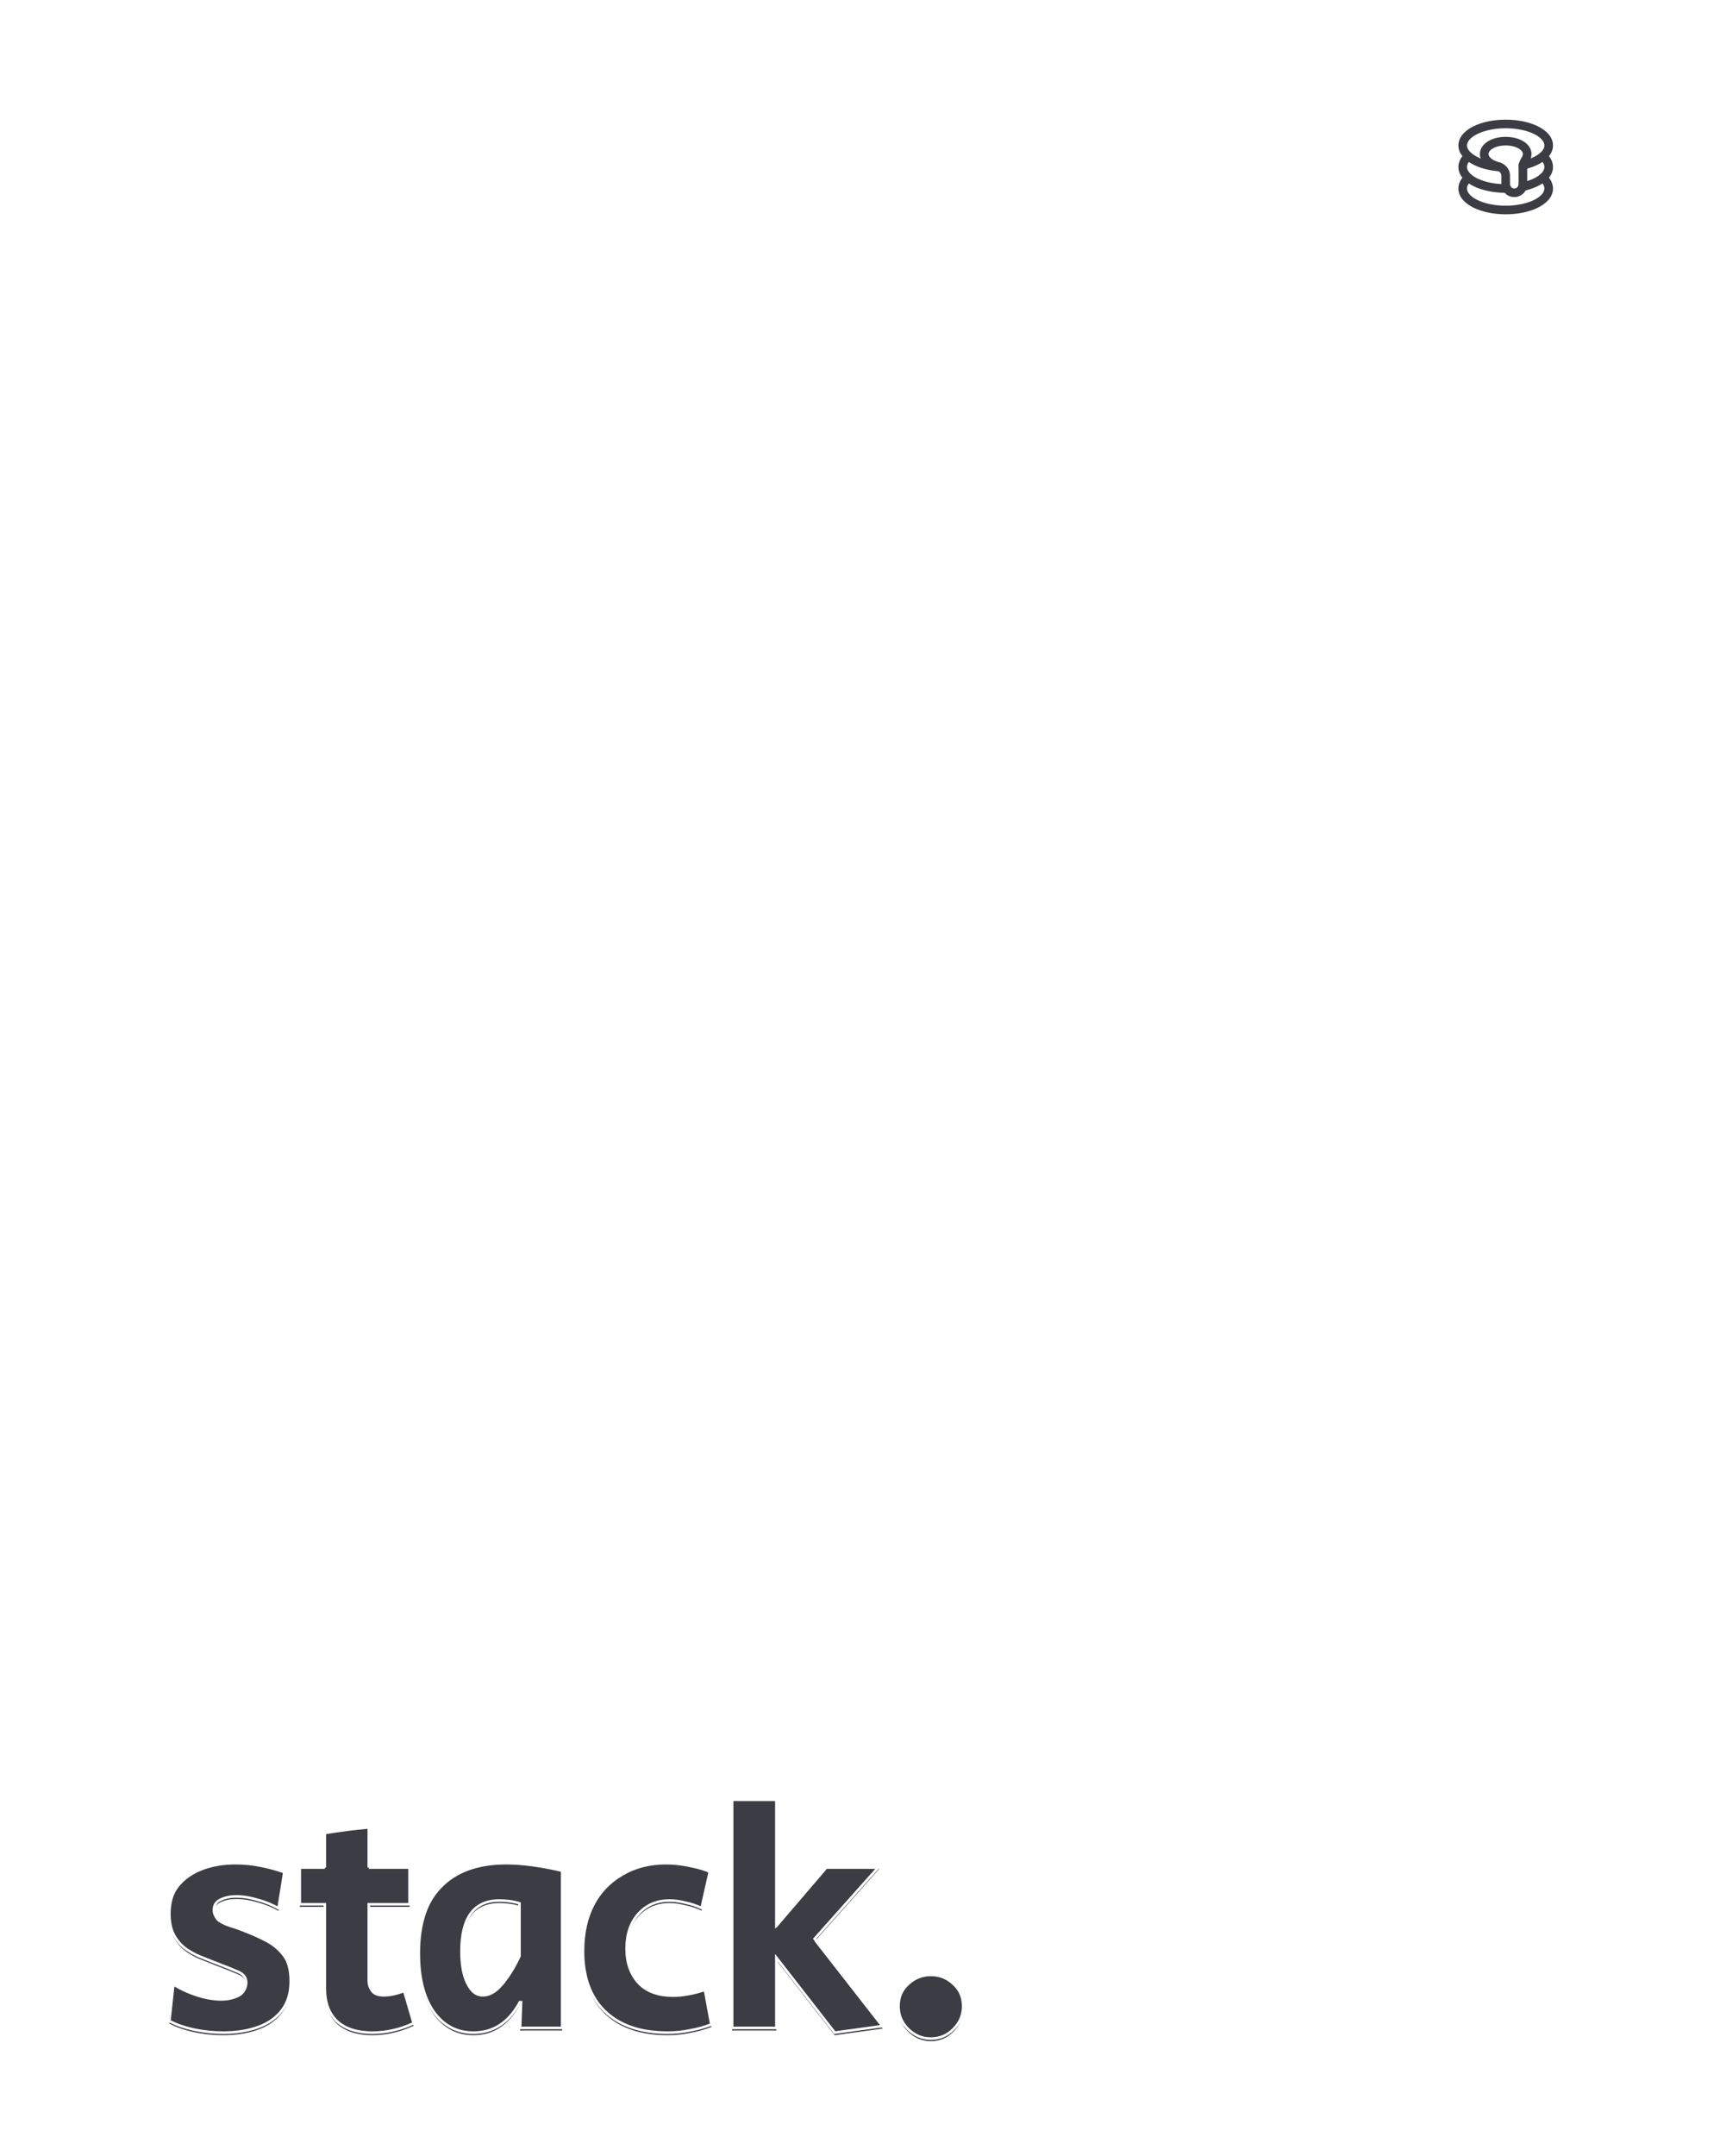 <svg width="925" height="1159" viewBox="0 0 925 1159" fill="none" xmlns="http://www.w3.org/2000/svg">
<g opacity="0.8" filter="url(#filter0_d_250_2107)">
<path d="M844.36 15H462.76H81.16C50.128 15 15 50.128 15 81.16V1077.56C15 1108.59 50.128 1143.72 81.16 1143.72H844.36C875.392 1143.72 910.52 1108.59 910.52 1077.56V579.36V81.16C910.52 50.128 875.392 15 844.36 15ZM864.52 1071.51C864.52 1087.21 850.696 1099.88 833.632 1099.88H603.16C586.096 1099.88 574.36 1087.14 574.36 1071.51V1015.17V958.832C574.36 943.136 559.024 930.464 541.96 930.464H91.888C74.824 930.464 61 917.72 61 902.096V89.368C61 73.672 74.824 61 91.888 61H739.96C757.024 61 761.56 73.744 761.56 89.368V104.92C761.56 120.616 766.096 133.288 783.16 133.288H833.776C850.84 133.288 864.664 146.032 864.664 161.656V1071.51H864.52Z" fill="white"/>
</g>
<path d="M830.562 78.188C830.562 76.298 828.993 74.005 825.054 72.049C821.247 70.159 815.833 68.938 809.75 68.938C803.667 68.938 798.253 70.159 794.446 72.049C790.507 74.005 788.937 76.298 788.937 78.188C788.937 79.854 790.206 81.902 793.432 83.795C796.468 85.577 800.79 86.919 805.763 87.402L806.246 87.446L806.365 87.459C807.577 87.624 808.459 88.713 808.354 89.946C808.246 91.219 807.126 92.162 805.854 92.054C800.161 91.57 794.952 90.05 791.091 87.784C787.322 85.573 784.312 82.302 784.312 78.188C784.312 73.602 787.946 70.114 792.39 67.907C796.966 65.635 803.115 64.312 809.75 64.312C816.385 64.312 822.534 65.635 827.11 67.907C831.554 70.114 835.187 73.602 835.187 78.188C835.187 81.624 833.131 84.43 830.35 86.492C827.556 88.562 823.76 90.109 819.515 91.079C818.27 91.364 817.03 90.585 816.746 89.34C816.461 88.095 817.24 86.855 818.485 86.571C822.334 85.691 825.475 84.348 827.596 82.776C829.728 81.195 830.562 79.607 830.562 78.188Z" fill="#3B3C44"/>
<path d="M784.312 89.75C784.312 86.81 785.922 84.141 788.108 82.228C789.07 81.388 790.531 81.485 791.372 82.446C792.213 83.407 792.115 84.868 791.154 85.709C789.64 87.034 788.937 88.528 788.937 89.75C788.937 91.64 790.507 93.932 794.446 95.888C798.253 97.778 803.667 99 809.75 99H810.444L810.563 99.003C811.785 99.065 812.756 100.075 812.756 101.313C812.756 102.55 811.785 103.56 810.563 103.622L810.444 103.625H809.75C803.115 103.625 796.966 102.303 792.39 100.031C787.946 97.824 784.312 94.335 784.312 89.75ZM830.562 89.75C830.562 88.566 829.903 87.127 828.485 85.834L828.346 85.709L828.258 85.628C827.38 84.777 827.314 83.377 828.128 82.446C828.943 81.515 830.34 81.394 831.3 82.152L831.392 82.228L831.595 82.41C833.677 84.308 835.187 86.902 835.187 89.75C835.187 93.19 833.127 95.998 830.31 98.062C827.485 100.132 823.628 101.677 819.27 102.645C818.024 102.922 816.788 102.136 816.511 100.889C816.234 99.642 817.02 98.407 818.267 98.13C822.234 97.248 825.431 95.903 827.577 94.331C829.732 92.752 830.562 91.166 830.562 89.75Z" fill="#3B3C44"/>
<path d="M784.312 101.313C784.312 98.372 785.922 95.704 788.108 93.791C789.07 92.95 790.531 93.047 791.372 94.009C792.213 94.97 792.115 96.431 791.154 97.272C789.64 98.596 788.937 100.09 788.937 101.313C788.937 103.202 790.507 105.495 794.446 107.451C798.253 109.341 803.667 110.563 809.75 110.563C815.833 110.563 821.247 109.341 825.054 107.451C828.993 105.495 830.562 103.202 830.562 101.313C830.562 100.129 829.903 98.689 828.485 97.396L828.346 97.272L828.258 97.191C827.38 96.34 827.314 94.94 828.128 94.009C828.943 93.078 830.34 92.957 831.3 93.715L831.392 93.791L831.595 93.972C833.677 95.871 835.187 98.464 835.187 101.313C835.187 105.898 831.554 109.387 827.11 111.593C822.534 113.865 816.385 115.188 809.75 115.188C803.115 115.188 796.966 113.865 792.39 111.593C787.946 109.387 784.312 105.898 784.312 101.313Z" fill="#3B3C44"/>
<path d="M819 82.812C819 81.953 818.45 80.856 816.774 79.855C815.12 78.868 812.659 78.188 809.75 78.188C806.841 78.188 804.38 78.868 802.726 79.855C801.05 80.856 800.5 81.953 800.5 82.812C800.5 83.385 800.783 84.14 801.669 84.962C802.542 85.773 803.895 86.534 805.664 87.036C809.027 87.703 812.062 90.542 812.062 94.375V99C812.062 99.613 812.306 100.202 812.74 100.635C813.173 101.069 813.762 101.312 814.375 101.312C814.988 101.312 815.577 101.069 816.01 100.635C816.444 100.202 816.687 99.613 816.687 99V89.288C816.687 88.19 817.098 87.119 817.447 86.358C817.803 85.582 818.237 84.833 818.581 84.259C818.928 83.555 819 83.234 819 82.812ZM823.625 82.812C823.625 84.229 823.238 85.289 822.687 86.391C822.661 86.443 822.632 86.495 822.602 86.546C822.259 87.118 821.912 87.717 821.652 88.285C821.523 88.566 821.431 88.805 821.374 88.999C821.316 89.199 821.313 89.288 821.312 89.288V99C821.312 100.84 820.582 102.605 819.281 103.906C817.98 105.207 816.215 105.938 814.375 105.938C812.535 105.938 810.77 105.207 809.469 103.906C808.168 102.605 807.437 100.84 807.437 99V94.375C807.437 93.168 806.387 91.867 804.711 91.563C804.642 91.55 804.574 91.534 804.506 91.516C802.151 90.862 800.063 89.783 798.522 88.352C796.98 86.92 795.875 85.015 795.875 82.812C795.875 79.741 797.869 77.369 800.355 75.884C802.864 74.385 806.184 73.562 809.75 73.562C813.316 73.562 816.636 74.385 819.145 75.884C821.631 77.369 823.625 79.741 823.625 82.812Z" fill="#3B3C44"/>
<g filter="url(#filter1_i_250_2107)">
<path d="M120.098 1092.53C114.588 1092.53 109.246 1091.97 104.073 1090.84C99.013 1089.72 94.683 1088.2 91.085 1086.29L93.278 1066.05C97.101 1068.41 101.318 1070.32 105.929 1071.78C110.539 1073.24 114.869 1073.98 118.917 1073.98C122.516 1073.98 125.665 1073.3 128.363 1071.95C131.062 1070.6 132.412 1068.52 132.412 1065.71C132.412 1063.01 130.95 1061.04 128.026 1059.81C125.215 1058.57 120.829 1056.83 114.869 1054.58C112.62 1053.68 110.09 1052.66 107.278 1051.54C104.579 1050.42 101.993 1048.95 99.519 1047.15C97.045 1045.24 95.021 1042.83 93.446 1039.9C91.872 1036.87 91.085 1033.1 91.085 1028.6C91.085 1022.53 92.603 1017.47 95.639 1013.42C98.788 1009.26 103.061 1006.11 108.459 1003.97C113.857 1001.84 119.929 1000.77 126.677 1000.77C131.287 1000.77 135.786 1001.22 140.171 1002.12C144.669 1003.02 148.943 1004.2 152.991 1005.66L149.786 1025.73C146.525 1023.82 142.814 1022.3 138.653 1021.18C134.605 1019.94 130.781 1019.32 127.183 1019.32C123.697 1019.32 120.773 1019.94 118.411 1021.18C116.162 1022.3 115.038 1024.1 115.038 1026.58C115.038 1028.6 115.825 1030.23 117.399 1031.47C118.974 1032.59 121.11 1033.6 123.809 1034.5C126.508 1035.29 129.488 1036.36 132.749 1037.71C136.01 1038.95 139.44 1040.52 143.039 1042.43C146.75 1044.34 149.899 1047.04 152.485 1050.53C155.072 1054.01 156.365 1058.79 156.365 1064.87C156.365 1071.28 154.734 1076.56 151.473 1080.72C148.324 1084.77 143.995 1087.75 138.484 1089.66C133.087 1091.57 126.958 1092.53 120.098 1092.53ZM200.18 1092.53C192.083 1092.53 185.786 1090.51 181.288 1086.46C176.902 1082.3 174.709 1076.45 174.709 1068.91V1023.54H161.214V1003.13H174.709V984.573C182.806 983.224 190.678 982.212 198.325 981.537V1003.13H220.253V1023.54H198.325V1064.53C198.325 1069.36 201.023 1071.78 206.421 1071.78C209.57 1071.78 213.169 1071.05 217.217 1069.59L222.446 1087.47C215.249 1090.84 207.827 1092.53 200.18 1092.53ZM254.578 1092.53C245.694 1092.53 238.553 1088.76 233.155 1081.23C227.869 1073.58 225.227 1063.12 225.227 1049.85C225.227 1033.88 229.275 1021.74 237.372 1013.42C245.469 1004.98 257.108 1000.77 272.289 1000.77C280.836 1000.77 290.844 1002.12 302.315 1004.82V1090H279.711L280.217 1076.17H279.543C273.695 1087.08 265.373 1092.53 254.578 1092.53ZM259.638 1071.78C263.349 1071.78 266.891 1069.81 270.265 1065.88C273.639 1061.94 276.675 1057.11 279.374 1051.37V1023.03C277.575 1022.47 275.719 1022.08 273.807 1021.85C271.896 1021.63 270.153 1021.51 268.578 1021.51C254.971 1021.51 248.168 1030.62 248.168 1048.84C248.168 1055.93 249.18 1061.55 251.204 1065.71C253.228 1069.76 256.039 1071.78 259.638 1071.78ZM358.912 1092.53C344.517 1092.53 333.328 1088.71 325.344 1081.06C317.472 1073.41 313.536 1062.62 313.536 1048.67C313.536 1039.11 315.392 1030.74 319.103 1023.54C322.814 1016.34 328.043 1010.78 334.79 1006.84C341.537 1002.79 349.353 1000.77 358.237 1000.77C362.51 1000.77 366.896 1001.27 371.394 1002.29C375.892 1003.18 379.378 1004.25 381.852 1005.49L377.298 1025.56C374.712 1024.33 371.844 1023.37 368.695 1022.7C365.546 1021.91 362.679 1021.51 360.092 1021.51C353.233 1021.51 347.666 1023.88 343.393 1028.6C339.12 1033.32 336.983 1039.56 336.983 1047.32C336.983 1055.2 339.176 1061.27 343.561 1065.54C347.947 1069.81 354.076 1071.95 361.948 1071.95C367.233 1071.95 372.912 1070.94 378.985 1068.91L382.527 1088.14C378.704 1089.61 374.824 1090.67 370.888 1091.35C367.065 1092.14 363.072 1092.53 358.912 1092.53ZM448.898 1092.53L417.523 1052.22V1090H393.739V966.693H417.523V1034.84L444.681 1003.13H472.851L438.103 1042.09L474.707 1088.99L448.898 1092.53ZM500.592 1095.74C495.869 1095.74 491.764 1093.99 488.278 1090.51C484.904 1087.13 483.217 1083.08 483.217 1078.36C483.217 1073.53 484.904 1069.42 488.278 1066.05C491.764 1062.56 495.869 1060.82 500.592 1060.82C505.427 1060.82 509.532 1062.56 512.906 1066.05C516.279 1069.42 517.966 1073.53 517.966 1078.36C517.966 1083.08 516.279 1087.13 512.906 1090.51C509.532 1093.99 505.427 1095.74 500.592 1095.74Z" fill="#3B3C44"/>
</g>
<path d="M104.073 1090.84L103.924 1091.52L103.927 1091.52L104.073 1090.84ZM91.085 1086.29L90.4 1086.21L90.35 1086.68L90.762 1086.9L91.085 1086.29ZM93.278 1066.05L93.639 1065.46L92.711 1064.89L92.593 1065.97L93.278 1066.05ZM105.929 1071.78L105.721 1072.44L105.929 1071.78ZM128.026 1059.81L127.749 1060.44L127.758 1060.44L128.026 1059.81ZM114.869 1054.58L114.613 1055.22L114.626 1055.22L114.869 1054.58ZM107.278 1051.54L107.013 1052.18L107.022 1052.18L107.278 1051.54ZM99.519 1047.15L99.098 1047.7L99.106 1047.71L99.114 1047.71L99.519 1047.15ZM93.446 1039.9L92.835 1040.22L92.84 1040.23L93.446 1039.9ZM95.639 1013.42L95.09 1013L95.088 1013.01L95.639 1013.42ZM108.459 1003.97L108.206 1003.33L108.459 1003.97ZM140.171 1002.12L140.033 1002.79L140.036 1002.79L140.171 1002.12ZM152.991 1005.66L153.671 1005.77L153.761 1005.2L153.225 1005.01L152.991 1005.66ZM149.786 1025.73L149.438 1026.33L150.307 1026.84L150.466 1025.84L149.786 1025.73ZM138.653 1021.18L138.452 1021.84L138.463 1021.84L138.473 1021.84L138.653 1021.18ZM118.411 1021.18L118.719 1021.79L118.731 1021.79L118.411 1021.18ZM117.399 1031.47L116.974 1032.01L116.986 1032.02L116.999 1032.03L117.399 1031.47ZM123.809 1034.5L123.591 1035.16L123.604 1035.16L123.616 1035.16L123.809 1034.5ZM132.749 1037.71L132.486 1038.34L132.495 1038.35L132.505 1038.35L132.749 1037.71ZM143.039 1042.43L142.716 1043.04L142.724 1043.04L143.039 1042.43ZM151.473 1080.72L150.931 1080.3L150.93 1080.3L151.473 1080.72ZM138.484 1089.66L138.259 1089.01L138.255 1089.01L138.484 1089.66ZM120.098 1092.53V1091.84C114.635 1091.84 109.342 1091.28 104.219 1090.17L104.073 1090.84L103.927 1091.52C109.15 1092.65 114.541 1093.22 120.098 1093.22V1092.53ZM104.073 1090.84L104.223 1090.17C99.207 1089.06 94.939 1087.56 91.408 1085.68L91.085 1086.29L90.762 1086.9C94.427 1088.84 98.819 1090.38 103.924 1091.52L104.073 1090.84ZM91.085 1086.29L91.769 1086.36L93.962 1066.12L93.278 1066.05L92.593 1065.97L90.4 1086.21L91.085 1086.29ZM93.278 1066.05L92.916 1066.63C96.791 1069.03 101.06 1070.96 105.721 1072.44L105.929 1071.78L106.137 1071.13C101.576 1069.68 97.411 1067.79 93.639 1065.46L93.278 1066.05ZM105.929 1071.78L105.721 1072.44C110.386 1073.92 114.786 1074.66 118.917 1074.66V1073.98V1073.29C114.952 1073.29 110.693 1072.57 106.137 1071.13L105.929 1071.78ZM118.917 1073.98V1074.66C122.602 1074.66 125.86 1073.97 128.671 1072.57L128.363 1071.95L128.056 1071.34C125.469 1072.63 122.429 1073.29 118.917 1073.29V1073.98ZM128.363 1071.95L128.671 1072.57C130.107 1071.85 131.223 1070.92 131.977 1069.75C132.734 1068.59 133.1 1067.23 133.1 1065.71H132.412H131.723C131.723 1067 131.415 1068.09 130.822 1069C130.227 1069.92 129.319 1070.7 128.056 1071.34L128.363 1071.95ZM132.412 1065.71H133.1C133.1 1064.23 132.696 1062.91 131.868 1061.8C131.045 1060.69 129.837 1059.82 128.294 1059.17L128.026 1059.81L127.758 1060.44C129.139 1061.02 130.124 1061.76 130.763 1062.62C131.397 1063.47 131.723 1064.49 131.723 1065.71H132.412ZM128.026 1059.81L128.303 1059.18C125.474 1057.93 121.074 1056.18 115.112 1053.93L114.869 1054.58L114.626 1055.22C120.584 1057.47 124.955 1059.21 127.749 1060.44L128.026 1059.81ZM114.869 1054.58L115.125 1053.94C112.875 1053.04 110.345 1052.03 107.534 1050.9L107.278 1051.54L107.022 1052.18C109.834 1053.3 112.364 1054.32 114.613 1055.22L114.869 1054.58ZM107.278 1051.54L107.543 1050.9C104.896 1049.8 102.356 1048.37 99.924 1046.6L99.519 1047.15L99.114 1047.71C101.629 1049.54 104.263 1051.03 107.013 1052.18L107.278 1051.54ZM99.519 1047.15L99.94 1046.61C97.547 1044.76 95.584 1042.42 94.052 1039.57L93.446 1039.9L92.84 1040.23C94.457 1043.23 96.543 1045.73 99.098 1047.7L99.519 1047.15ZM93.446 1039.9L94.057 1039.58C92.547 1036.67 91.773 1033.02 91.773 1028.6H91.085H90.396C90.396 1033.17 91.196 1037.06 92.835 1040.22L93.446 1039.9ZM91.085 1028.6H91.773C91.773 1022.65 93.26 1017.74 96.19 1013.83L95.639 1013.42L95.088 1013.01C91.946 1017.19 90.396 1022.41 90.396 1028.6H91.085ZM95.639 1013.42L96.188 1013.83C99.252 1009.78 103.418 1006.71 108.712 1004.61L108.459 1003.97L108.206 1003.33C102.704 1005.51 98.323 1008.73 95.09 1013L95.639 1013.42ZM108.459 1003.97L108.712 1004.61C114.018 1002.51 120.002 1001.46 126.677 1001.46V1000.77V1000.08C119.856 1000.08 113.696 1001.16 108.206 1003.33L108.459 1003.97ZM126.677 1000.77V1001.46C131.242 1001.46 135.694 1001.9 140.033 1002.79L140.171 1002.12L140.31 1001.44C135.877 1000.53 131.332 1000.08 126.677 1000.08V1000.77ZM140.171 1002.12L140.036 1002.79C144.503 1003.68 148.743 1004.86 152.757 1006.31L152.991 1005.66L153.225 1005.01C149.142 1003.54 144.836 1002.35 140.306 1001.44L140.171 1002.12ZM152.991 1005.66L152.311 1005.55L149.106 1025.62L149.786 1025.73L150.466 1025.84L153.671 1005.77L152.991 1005.66ZM149.786 1025.73L150.134 1025.14C146.814 1023.19 143.045 1021.65 138.833 1020.51L138.653 1021.18L138.473 1021.84C142.583 1022.95 146.236 1024.45 149.438 1026.33L149.786 1025.73ZM138.653 1021.18L138.854 1020.52C134.752 1019.27 130.86 1018.63 127.183 1018.63V1019.32V1020.01C130.702 1020.01 134.458 1020.62 138.452 1021.84L138.653 1021.18ZM127.183 1019.32V1018.63C123.618 1018.63 120.578 1019.27 118.092 1020.57L118.411 1021.18L118.731 1021.79C120.968 1020.62 123.775 1020.01 127.183 1020.01V1019.32ZM118.411 1021.18L118.103 1020.56C116.887 1021.17 115.938 1021.98 115.297 1023.01C114.656 1024.03 114.349 1025.23 114.349 1026.58H115.038H115.726C115.726 1025.45 115.982 1024.51 116.465 1023.74C116.948 1022.96 117.687 1022.31 118.719 1021.79L118.411 1021.18ZM115.038 1026.58H114.349C114.349 1028.81 115.231 1030.64 116.974 1032.01L117.399 1031.47L117.825 1030.93C116.418 1029.82 115.726 1028.39 115.726 1026.58H115.038ZM117.399 1031.47L116.999 1032.03C118.649 1033.21 120.855 1034.24 123.591 1035.16L123.809 1034.5L124.027 1033.85C121.365 1032.96 119.298 1031.98 117.799 1030.91L117.399 1031.47ZM123.809 1034.5L123.616 1035.16C126.286 1035.94 129.242 1037 132.486 1038.34L132.749 1037.71L133.012 1037.07C129.734 1035.72 126.73 1034.64 124.002 1033.84L123.809 1034.5ZM132.749 1037.71L132.505 1038.35C135.735 1039.58 139.139 1041.14 142.716 1043.04L143.039 1042.43L143.362 1041.82C139.742 1039.9 136.286 1038.31 132.993 1037.06L132.749 1037.71ZM143.039 1042.43L142.724 1043.04C146.337 1044.91 149.406 1047.53 151.932 1050.94L152.485 1050.53L153.038 1050.12C150.391 1046.55 147.163 1043.78 143.354 1041.82L143.039 1042.43ZM152.485 1050.53L151.932 1050.94C154.402 1054.27 155.676 1058.88 155.676 1064.87H156.365H157.053C157.053 1058.7 155.742 1053.76 153.038 1050.12L152.485 1050.53ZM156.365 1064.87H155.676C155.676 1071.16 154.078 1076.28 150.931 1080.3L151.473 1080.72L152.015 1081.15C155.39 1076.84 157.053 1071.4 157.053 1064.87H156.365ZM151.473 1080.72L150.93 1080.3C147.873 1084.23 143.661 1087.14 138.259 1089.01L138.484 1089.66L138.71 1090.31C144.328 1088.36 148.775 1085.31 152.016 1081.15L151.473 1080.72ZM138.484 1089.66L138.255 1089.01C132.944 1090.89 126.895 1091.84 120.098 1091.84V1092.53V1093.22C127.021 1093.22 133.23 1092.25 138.714 1090.31L138.484 1089.66ZM181.288 1086.46L180.814 1086.96L180.82 1086.96L180.827 1086.97L181.288 1086.46ZM174.709 1023.54H175.398V1022.85H174.709V1023.54ZM161.214 1023.54H160.526V1024.23H161.214V1023.54ZM161.214 1003.13V1002.44H160.526V1003.13H161.214ZM174.709 1003.13V1003.82H175.398V1003.13H174.709ZM174.709 984.573L174.596 983.894L174.021 983.99V984.573H174.709ZM198.325 981.537H199.013V980.785L198.264 980.851L198.325 981.537ZM198.325 1003.13H197.636V1003.82H198.325V1003.13ZM220.253 1003.13H220.942V1002.44H220.253V1003.13ZM220.253 1023.54V1024.23H220.942V1023.54H220.253ZM198.325 1023.54V1022.85H197.636V1023.54H198.325ZM217.217 1069.59L217.878 1069.4L217.672 1068.69L216.983 1068.94L217.217 1069.59ZM222.446 1087.47L222.738 1088.09L223.273 1087.84L223.107 1087.28L222.446 1087.47ZM200.18 1092.53V1091.84C192.195 1091.84 186.082 1089.85 181.748 1085.95L181.288 1086.46L180.827 1086.97C185.489 1091.17 191.972 1093.22 200.18 1093.22V1092.53ZM181.288 1086.46L181.761 1085.96C177.545 1081.96 175.398 1076.31 175.398 1068.91H174.709H174.021C174.021 1076.59 176.259 1082.64 180.814 1086.96L181.288 1086.46ZM174.709 1068.91H175.398V1023.54H174.709H174.021V1068.91H174.709ZM174.709 1023.54V1022.85H161.214V1023.54V1024.23H174.709V1023.54ZM161.214 1023.54H161.903V1003.13H161.214H160.526V1023.54H161.214ZM161.214 1003.13V1003.82H174.709V1003.13V1002.44H161.214V1003.13ZM174.709 1003.13H175.398V984.573H174.709H174.021V1003.13H174.709ZM174.709 984.573L174.822 985.253C182.903 983.906 190.757 982.896 198.385 982.223L198.325 981.537L198.264 980.851C190.598 981.528 182.709 982.542 174.596 983.894L174.709 984.573ZM198.325 981.537H197.636V1003.13H198.325H199.013V981.537H198.325ZM198.325 1003.13V1003.82H220.253V1003.13V1002.44H198.325V1003.13ZM220.253 1003.13H219.565V1023.54H220.253H220.942V1003.13H220.253ZM220.253 1023.54V1022.85H198.325V1023.54V1024.23H220.253V1023.54ZM198.325 1023.54H197.636V1064.53H198.325H199.013V1023.54H198.325ZM198.325 1064.53H197.636C197.636 1067.07 198.35 1069.1 199.889 1070.48C201.415 1071.85 203.634 1072.47 206.421 1072.47V1071.78V1071.09C203.811 1071.09 201.982 1070.51 200.808 1069.46C199.649 1068.42 199.013 1066.82 199.013 1064.53H198.325ZM206.421 1071.78V1072.47C209.673 1072.47 213.353 1071.72 217.451 1070.24L217.217 1069.59L216.983 1068.94C212.984 1070.39 209.467 1071.09 206.421 1071.09V1071.78ZM217.217 1069.59L216.556 1069.78L221.785 1087.66L222.446 1087.47L223.107 1087.28L217.878 1069.4L217.217 1069.59ZM222.446 1087.47L222.154 1086.85C215.045 1090.18 207.722 1091.84 200.18 1091.84V1092.53V1093.22C207.932 1093.22 215.454 1091.51 222.738 1088.09L222.446 1087.47ZM233.155 1081.23L232.588 1081.62L232.595 1081.63L233.155 1081.23ZM237.372 1013.42L237.865 1013.9L237.869 1013.89L237.372 1013.42ZM302.315 1004.82H303.003V1004.27L302.472 1004.15L302.315 1004.82ZM302.315 1090V1090.69H303.003V1090H302.315ZM279.711 1090L279.023 1089.97L278.997 1090.69H279.711V1090ZM280.217 1076.17L280.905 1076.19L280.931 1075.48H280.217V1076.17ZM279.543 1076.17V1075.48H279.13L278.936 1075.84L279.543 1076.17ZM270.265 1065.88L269.742 1065.43L270.265 1065.88ZM279.374 1051.37L279.997 1051.66L280.062 1051.53V1051.37H279.374ZM279.374 1023.03H280.062V1022.53L279.579 1022.38L279.374 1023.03ZM273.807 1021.85L273.727 1022.54L273.807 1021.85ZM251.204 1065.71L250.585 1066.01L250.588 1066.02L251.204 1065.71ZM254.578 1092.53V1091.84C245.927 1091.84 238.99 1088.19 233.715 1080.83L233.155 1081.23L232.595 1081.63C238.116 1089.34 245.46 1093.22 254.578 1093.22V1092.53ZM233.155 1081.23L233.721 1080.84C228.543 1073.34 225.915 1063.04 225.915 1049.85H225.227H224.538C224.538 1063.21 227.196 1073.82 232.588 1081.62L233.155 1081.23ZM225.227 1049.85H225.915C225.915 1034 229.934 1022.05 237.865 1013.9L237.372 1013.42L236.878 1012.94C228.616 1021.43 224.538 1033.77 224.538 1049.85H225.227ZM237.372 1013.42L237.869 1013.89C245.8 1005.63 257.237 1001.46 272.289 1001.46V1000.77V1000.08C256.979 1000.08 245.138 1004.33 236.875 1012.94L237.372 1013.42ZM272.289 1000.77V1001.46C280.767 1001.46 290.72 1002.79 302.157 1005.49L302.315 1004.82L302.472 1004.15C290.968 1001.44 280.905 1000.08 272.289 1000.08V1000.77ZM302.315 1004.82H301.626V1090H302.315H303.003V1004.82H302.315ZM302.315 1090V1089.31H279.711V1090V1090.69H302.315V1090ZM279.711 1090L280.399 1090.03L280.905 1076.19L280.217 1076.17L279.529 1076.14L279.023 1089.97L279.711 1090ZM280.217 1076.17V1075.48H279.543V1076.17V1076.86H280.217V1076.17ZM279.543 1076.17L278.936 1075.84C273.187 1086.57 265.077 1091.84 254.578 1091.84V1092.53V1093.22C265.669 1093.22 274.203 1087.59 280.149 1076.49L279.543 1076.17ZM259.638 1071.78V1072.47C263.62 1072.47 267.337 1070.35 270.788 1066.33L270.265 1065.88L269.742 1065.43C266.445 1069.28 263.078 1071.09 259.638 1071.09V1071.78ZM270.265 1065.88L270.788 1066.33C274.209 1062.33 277.277 1057.44 279.997 1051.66L279.374 1051.37L278.751 1051.08C276.073 1056.77 273.068 1061.55 269.742 1065.43L270.265 1065.88ZM279.374 1051.37H280.062V1023.03H279.374H278.685V1051.37H279.374ZM279.374 1023.03L279.579 1022.38C277.738 1021.8 275.841 1021.4 273.888 1021.17L273.807 1021.85L273.727 1022.54C275.597 1022.76 277.411 1023.14 279.169 1023.69L279.374 1023.03ZM273.807 1021.85L273.888 1021.17C271.955 1020.94 270.185 1020.83 268.578 1020.83V1021.51V1022.2C270.121 1022.2 271.836 1022.31 273.727 1022.54L273.807 1021.85ZM268.578 1021.51V1020.83C261.606 1020.83 256.277 1023.17 252.719 1027.93C249.189 1032.66 247.479 1039.67 247.479 1048.84H248.168H248.856C248.856 1039.8 250.548 1033.14 253.822 1028.76C257.067 1024.41 261.944 1022.2 268.578 1022.2V1021.51ZM248.168 1048.84H247.479C247.479 1055.98 248.497 1061.72 250.585 1066.01L251.204 1065.71L251.823 1065.41C249.862 1061.38 248.856 1055.87 248.856 1048.84H248.168ZM251.204 1065.71L250.588 1066.02C252.693 1070.23 255.707 1072.47 259.638 1072.47V1071.78V1071.09C256.372 1071.09 253.763 1069.29 251.82 1065.4L251.204 1065.71ZM325.344 1081.06L324.864 1081.55L324.868 1081.56L325.344 1081.06ZM319.103 1023.54L319.714 1023.85L319.103 1023.54ZM334.79 1006.84L335.137 1007.43L335.144 1007.43L334.79 1006.84ZM371.394 1002.29L371.243 1002.96L371.251 1002.96L371.259 1002.96L371.394 1002.29ZM381.852 1005.49L382.524 1005.64L382.643 1005.12L382.16 1004.87L381.852 1005.49ZM377.298 1025.56L377.001 1026.18L377.779 1026.56L377.969 1025.72L377.298 1025.56ZM368.695 1022.7L368.528 1023.36L368.54 1023.37L368.551 1023.37L368.695 1022.7ZM378.985 1068.91L379.662 1068.79L379.518 1068.01L378.767 1068.26L378.985 1068.91ZM382.527 1088.14L382.773 1088.79L383.308 1088.58L383.204 1088.02L382.527 1088.14ZM370.888 1091.35L370.772 1090.67L370.76 1090.67L370.749 1090.68L370.888 1091.35ZM358.912 1092.53V1091.84C344.639 1091.84 333.641 1088.05 325.82 1080.56L325.344 1081.06L324.868 1081.56C333.015 1089.36 344.395 1093.22 358.912 1093.22V1092.53ZM325.344 1081.06L325.824 1080.57C318.119 1073.08 314.225 1062.48 314.225 1048.67H313.536H312.848C312.848 1062.75 316.825 1073.74 324.864 1081.55L325.344 1081.06ZM313.536 1048.67H314.225C314.225 1039.2 316.062 1030.94 319.714 1023.85L319.103 1023.54L318.491 1023.22C314.721 1030.53 312.848 1039.02 312.848 1048.67H313.536ZM319.103 1023.54L319.714 1023.85C323.368 1016.77 328.507 1011.3 335.137 1007.43L334.79 1006.84L334.443 1006.24C327.578 1010.25 322.259 1015.91 318.491 1023.22L319.103 1023.54ZM334.79 1006.84L335.144 1007.43C341.771 1003.45 349.461 1001.46 358.237 1001.46V1000.77V1000.08C349.245 1000.08 341.303 1002.13 334.436 1006.25L334.79 1006.84ZM358.237 1000.77V1001.46C362.456 1001.46 366.79 1001.96 371.243 1002.96L371.394 1002.29L371.545 1001.61C367.001 1000.59 362.565 1000.08 358.237 1000.08V1000.77ZM371.394 1002.29L371.259 1002.96C375.731 1003.85 379.149 1004.91 381.544 1006.11L381.852 1005.49L382.16 1004.87C379.608 1003.6 376.053 1002.51 371.529 1001.61L371.394 1002.29ZM381.852 1005.49L381.181 1005.34L376.627 1025.41L377.298 1025.56L377.969 1025.72L382.524 1005.64L381.852 1005.49ZM377.298 1025.56L377.595 1024.94C374.954 1023.68 372.035 1022.71 368.839 1022.02L368.695 1022.7L368.551 1023.37C371.653 1024.03 374.469 1024.97 377.001 1026.18L377.298 1025.56ZM368.695 1022.7L368.862 1022.03C365.672 1021.23 362.747 1020.83 360.092 1020.83V1021.51V1022.2C362.61 1022.2 365.421 1022.59 368.528 1023.36L368.695 1022.7ZM360.092 1021.51V1020.83C353.055 1020.83 347.297 1023.26 342.882 1028.14L343.393 1028.6L343.903 1029.06C348.035 1024.49 353.41 1022.2 360.092 1022.2V1021.51ZM343.393 1028.6L342.882 1028.14C338.471 1033.01 336.294 1039.43 336.294 1047.32H336.983H337.671C337.671 1039.7 339.768 1033.63 343.903 1029.06L343.393 1028.6ZM336.983 1047.32H336.294C336.294 1055.33 338.527 1061.6 343.081 1066.03L343.561 1065.54L344.042 1065.05C339.824 1060.94 337.671 1055.07 337.671 1047.32H336.983ZM343.561 1065.54L343.081 1066.03C347.629 1070.47 353.95 1072.64 361.948 1072.64V1071.95V1071.26C354.202 1071.26 348.265 1069.16 344.042 1065.05L343.561 1065.54ZM361.948 1071.95V1072.64C367.321 1072.64 373.074 1071.61 379.203 1069.57L378.985 1068.91L378.767 1068.26C372.75 1070.27 367.146 1071.26 361.948 1071.26V1071.95ZM378.985 1068.91L378.308 1069.04L381.85 1088.27L382.527 1088.14L383.204 1088.02L379.662 1068.79L378.985 1068.91ZM382.527 1088.14L382.281 1087.5C378.499 1088.95 374.662 1090 370.772 1090.67L370.888 1091.35L371.004 1092.03C374.986 1091.35 378.909 1090.27 382.773 1088.79L382.527 1088.14ZM370.888 1091.35L370.749 1090.68C366.974 1091.45 363.029 1091.84 358.912 1091.84V1092.53V1093.22C363.116 1093.22 367.155 1092.82 371.027 1092.02L370.888 1091.35ZM448.898 1092.53L448.355 1092.95L448.599 1093.27L448.992 1093.21L448.898 1092.53ZM417.523 1052.22L418.067 1051.79L416.835 1050.21V1052.22H417.523ZM417.523 1090V1090.69H418.212V1090H417.523ZM393.739 1090H393.051V1090.69H393.739V1090ZM393.739 966.693V966.005H393.051V966.693H393.739ZM417.523 966.693H418.212V966.005H417.523V966.693ZM417.523 1034.84H416.835V1036.7L418.046 1035.29L417.523 1034.84ZM444.681 1003.13V1002.44H444.365L444.158 1002.68L444.681 1003.13ZM472.851 1003.13L473.365 1003.59L474.388 1002.44H472.851V1003.13ZM438.103 1042.09L437.589 1041.64L437.206 1042.06L437.56 1042.52L438.103 1042.09ZM474.707 1088.99L474.8 1089.67L475.986 1089.51L475.25 1088.56L474.707 1088.99ZM448.898 1092.53L449.442 1092.11L418.067 1051.79L417.523 1052.22L416.98 1052.64L448.355 1092.95L448.898 1092.53ZM417.523 1052.22H416.835V1090H417.523H418.212V1052.22H417.523ZM417.523 1090V1089.31H393.739V1090V1090.69H417.523V1090ZM393.739 1090H394.428V966.693H393.739H393.051V1090H393.739ZM393.739 966.693V967.382H417.523V966.693V966.005H393.739V966.693ZM417.523 966.693H416.835V1034.84H417.523H418.212V966.693H417.523ZM417.523 1034.84L418.046 1035.29L445.204 1003.58L444.681 1003.13L444.158 1002.68L417.001 1034.39L417.523 1034.84ZM444.681 1003.13V1003.82H472.851V1003.13V1002.44H444.681V1003.13ZM472.851 1003.13L472.337 1002.67L437.589 1041.64L438.103 1042.09L438.617 1042.55L473.365 1003.59L472.851 1003.13ZM438.103 1042.09L437.56 1042.52L474.164 1089.41L474.707 1088.99L475.25 1088.56L438.645 1041.67L438.103 1042.09ZM474.707 1088.99L474.613 1088.31L448.805 1091.85L448.898 1092.53L448.992 1093.21L474.8 1089.67L474.707 1088.99ZM488.278 1090.51L488.765 1090.02L488.278 1090.51ZM488.278 1066.05L488.765 1066.53L488.278 1066.05ZM512.906 1066.05L512.411 1066.53L512.419 1066.53L512.906 1066.05ZM512.906 1090.51L512.419 1090.02L512.411 1090.03L512.906 1090.51ZM500.592 1095.74V1095.05C496.06 1095.05 492.128 1093.38 488.765 1090.02L488.278 1090.51L487.791 1090.99C491.4 1094.6 495.677 1096.42 500.592 1096.42V1095.74ZM488.278 1090.51L488.765 1090.02C485.519 1086.77 483.906 1082.9 483.906 1078.36H483.217H482.529C482.529 1083.27 484.29 1087.49 487.791 1090.99L488.278 1090.51ZM483.217 1078.36H483.906C483.906 1073.71 485.522 1069.78 488.765 1066.53L488.278 1066.05L487.791 1065.56C484.286 1069.06 482.529 1073.35 482.529 1078.36H483.217ZM488.278 1066.05L488.765 1066.53C492.128 1063.17 496.06 1061.51 500.592 1061.51V1060.82V1060.13C495.677 1060.13 491.4 1061.95 487.791 1065.56L488.278 1066.05ZM500.592 1060.82V1061.51C505.24 1061.51 509.166 1063.17 512.411 1066.53L512.906 1066.05L513.4 1065.57C509.897 1061.95 505.614 1060.13 500.592 1060.13V1060.82ZM512.906 1066.05L512.419 1066.53C515.661 1069.78 517.277 1073.71 517.277 1078.36H517.966H518.655C518.655 1073.35 516.897 1069.06 513.392 1065.56L512.906 1066.05ZM517.966 1078.36H517.277C517.277 1082.9 515.665 1086.77 512.419 1090.02L512.906 1090.51L513.392 1090.99C516.894 1087.49 518.655 1083.27 518.655 1078.36H517.966ZM512.906 1090.51L512.411 1090.03C509.166 1093.38 505.24 1095.05 500.592 1095.05V1095.74V1096.42C505.614 1096.42 509.897 1094.6 513.4 1090.98L512.906 1090.51Z" fill="white"/>
<defs>
<filter id="filter0_d_250_2107" x="0.6" y="0.6" width="924.32" height="1157.52" filterUnits="userSpaceOnUse" color-interpolation-filters="sRGB">
<feFlood flood-opacity="0" result="BackgroundImageFix"/>
<feColorMatrix in="SourceAlpha" type="matrix" values="0 0 0 0 0 0 0 0 0 0 0 0 0 0 0 0 0 0 127 0" result="hardAlpha"/>
<feOffset/>
<feGaussianBlur stdDeviation="7.2"/>
<feComposite in2="hardAlpha" operator="out"/>
<feColorMatrix type="matrix" values="0 0 0 0 0 0 0 0 0 0 0 0 0 0 0 0 0 0 0.05 0"/>
<feBlend mode="normal" in2="BackgroundImageFix" result="effect1_dropShadow_250_2107"/>
<feBlend mode="normal" in="SourceGraphic" in2="effect1_dropShadow_250_2107" result="shape"/>
</filter>
<filter id="filter1_i_250_2107" x="90.35" y="966.005" width="428.305" height="131.796" filterUnits="userSpaceOnUse" color-interpolation-filters="sRGB">
<feFlood flood-opacity="0" result="BackgroundImageFix"/>
<feBlend mode="normal" in="SourceGraphic" in2="BackgroundImageFix" result="shape"/>
<feColorMatrix in="SourceAlpha" type="matrix" values="0 0 0 0 0 0 0 0 0 0 0 0 0 0 0 0 0 0 127 0" result="hardAlpha"/>
<feOffset dy="1.377"/>
<feGaussianBlur stdDeviation="4.062"/>
<feComposite in2="hardAlpha" operator="arithmetic" k2="-1" k3="1"/>
<feColorMatrix type="matrix" values="0 0 0 0 0 0 0 0 0 0 0 0 0 0 0 0 0 0 0.2 0"/>
<feBlend mode="normal" in2="shape" result="effect1_innerShadow_250_2107"/>
</filter>
</defs>
</svg>
